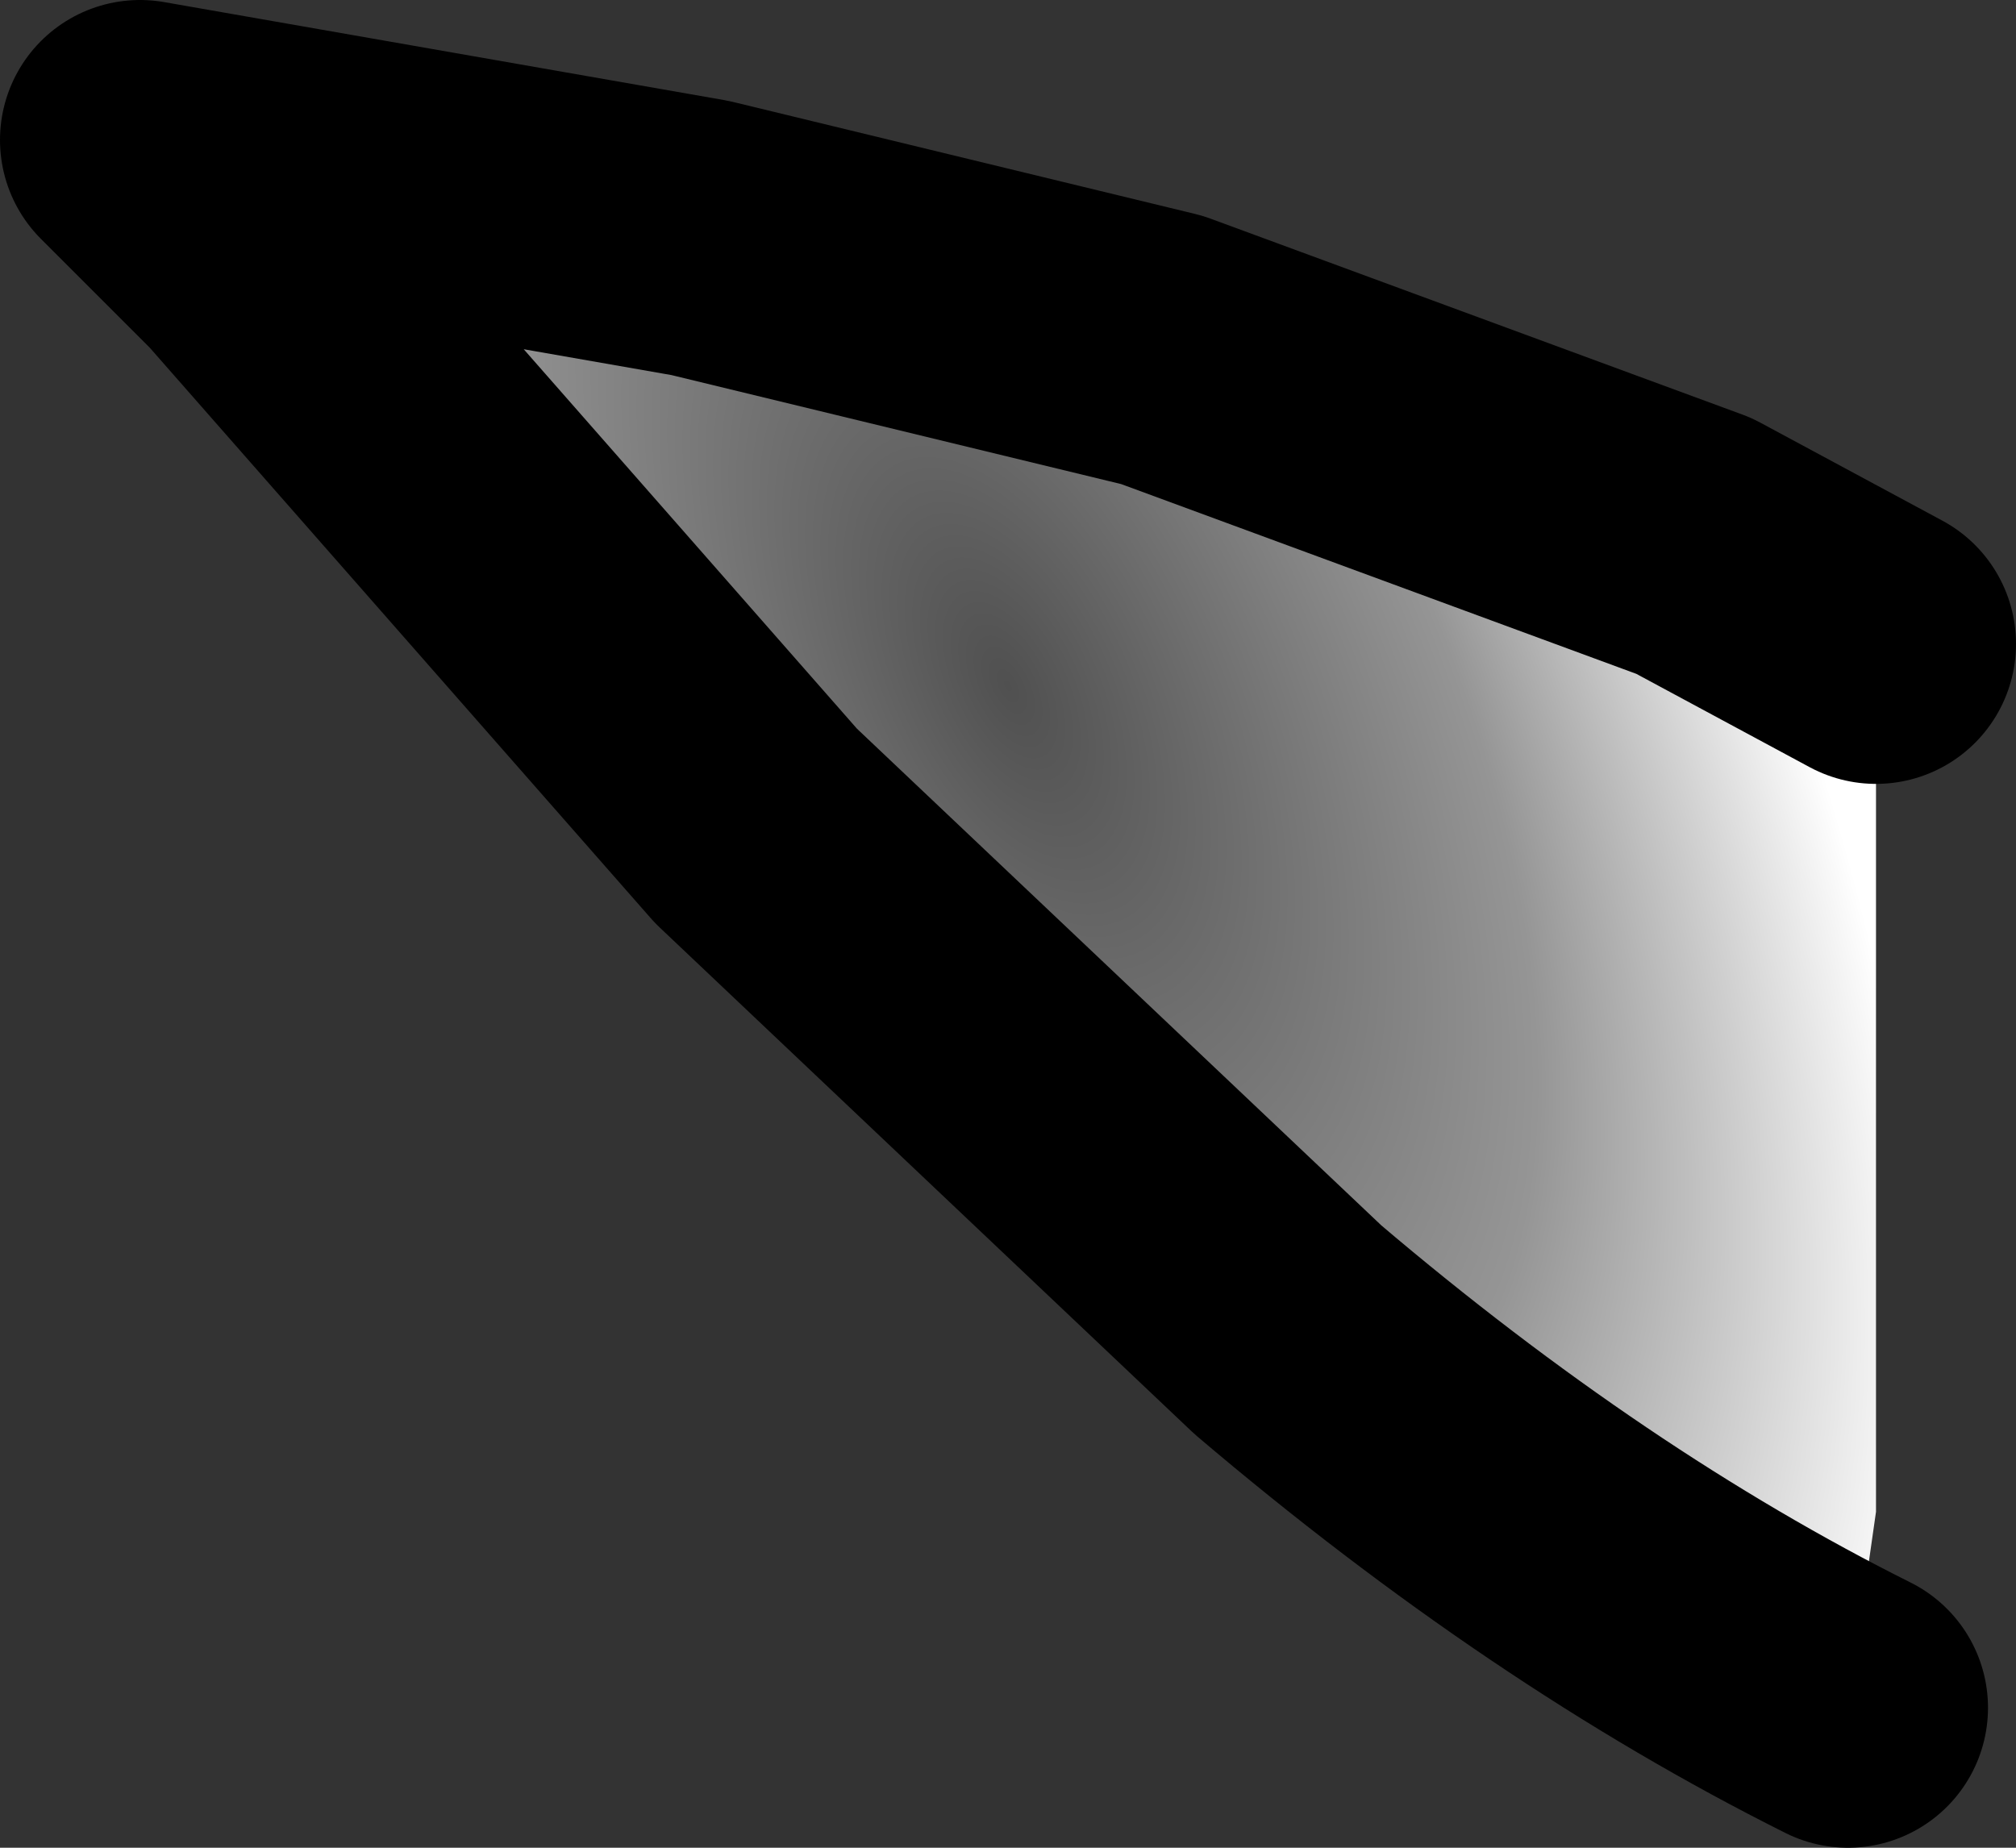 <?xml version="1.0" encoding="UTF-8" standalone="no"?>
<svg xmlns:xlink="http://www.w3.org/1999/xlink" height="6.6px" width="7.2px" xmlns="http://www.w3.org/2000/svg">
  <rect width="100%" height="100%" fill="#333333" stroke="none"/>
  <g transform="matrix(1.0, 0.0, 0.0, 1.0, 25.0, 3.75)">
    <path d="M-18.4 2.35 Q-19.4 1.85 -20.4 1.0 L-22.3 -0.8 -24.1 -2.85 -24.5 -3.25 -22.5 -2.9 -20.85 -2.5 -18.95 -1.8 -18.3 -1.45 -18.3 1.65 -18.4 2.35" fill="url(#gradient0)" fill-rule="evenodd" stroke="none"/>
    <path d="M-18.4 2.35 Q-19.4 1.85 -20.4 1.0 L-22.3 -0.8 -24.1 -2.85 -24.5 -3.25 -22.5 -2.9 -20.85 -2.5 -18.95 -1.8 -18.3 -1.45" fill="none" stroke="#000000" stroke-linecap="round" stroke-linejoin="round" stroke-width="1.0"/>
  </g>
  <defs>
    <radialGradient cx="0" cy="0" gradientTransform="matrix(0.0, -0.005, 0.004, 0.003, -21.4, -1.3)" gradientUnits="userSpaceOnUse" id="gradient0" r="819.2" spreadMethod="pad">
      <stop offset="0.0" stop-color="#505050"/>
      <stop offset="0.576" stop-color="#959595"/>
      <stop offset="1.0" stop-color="#ffffff"/>
    </radialGradient>
  </defs>
</svg>
